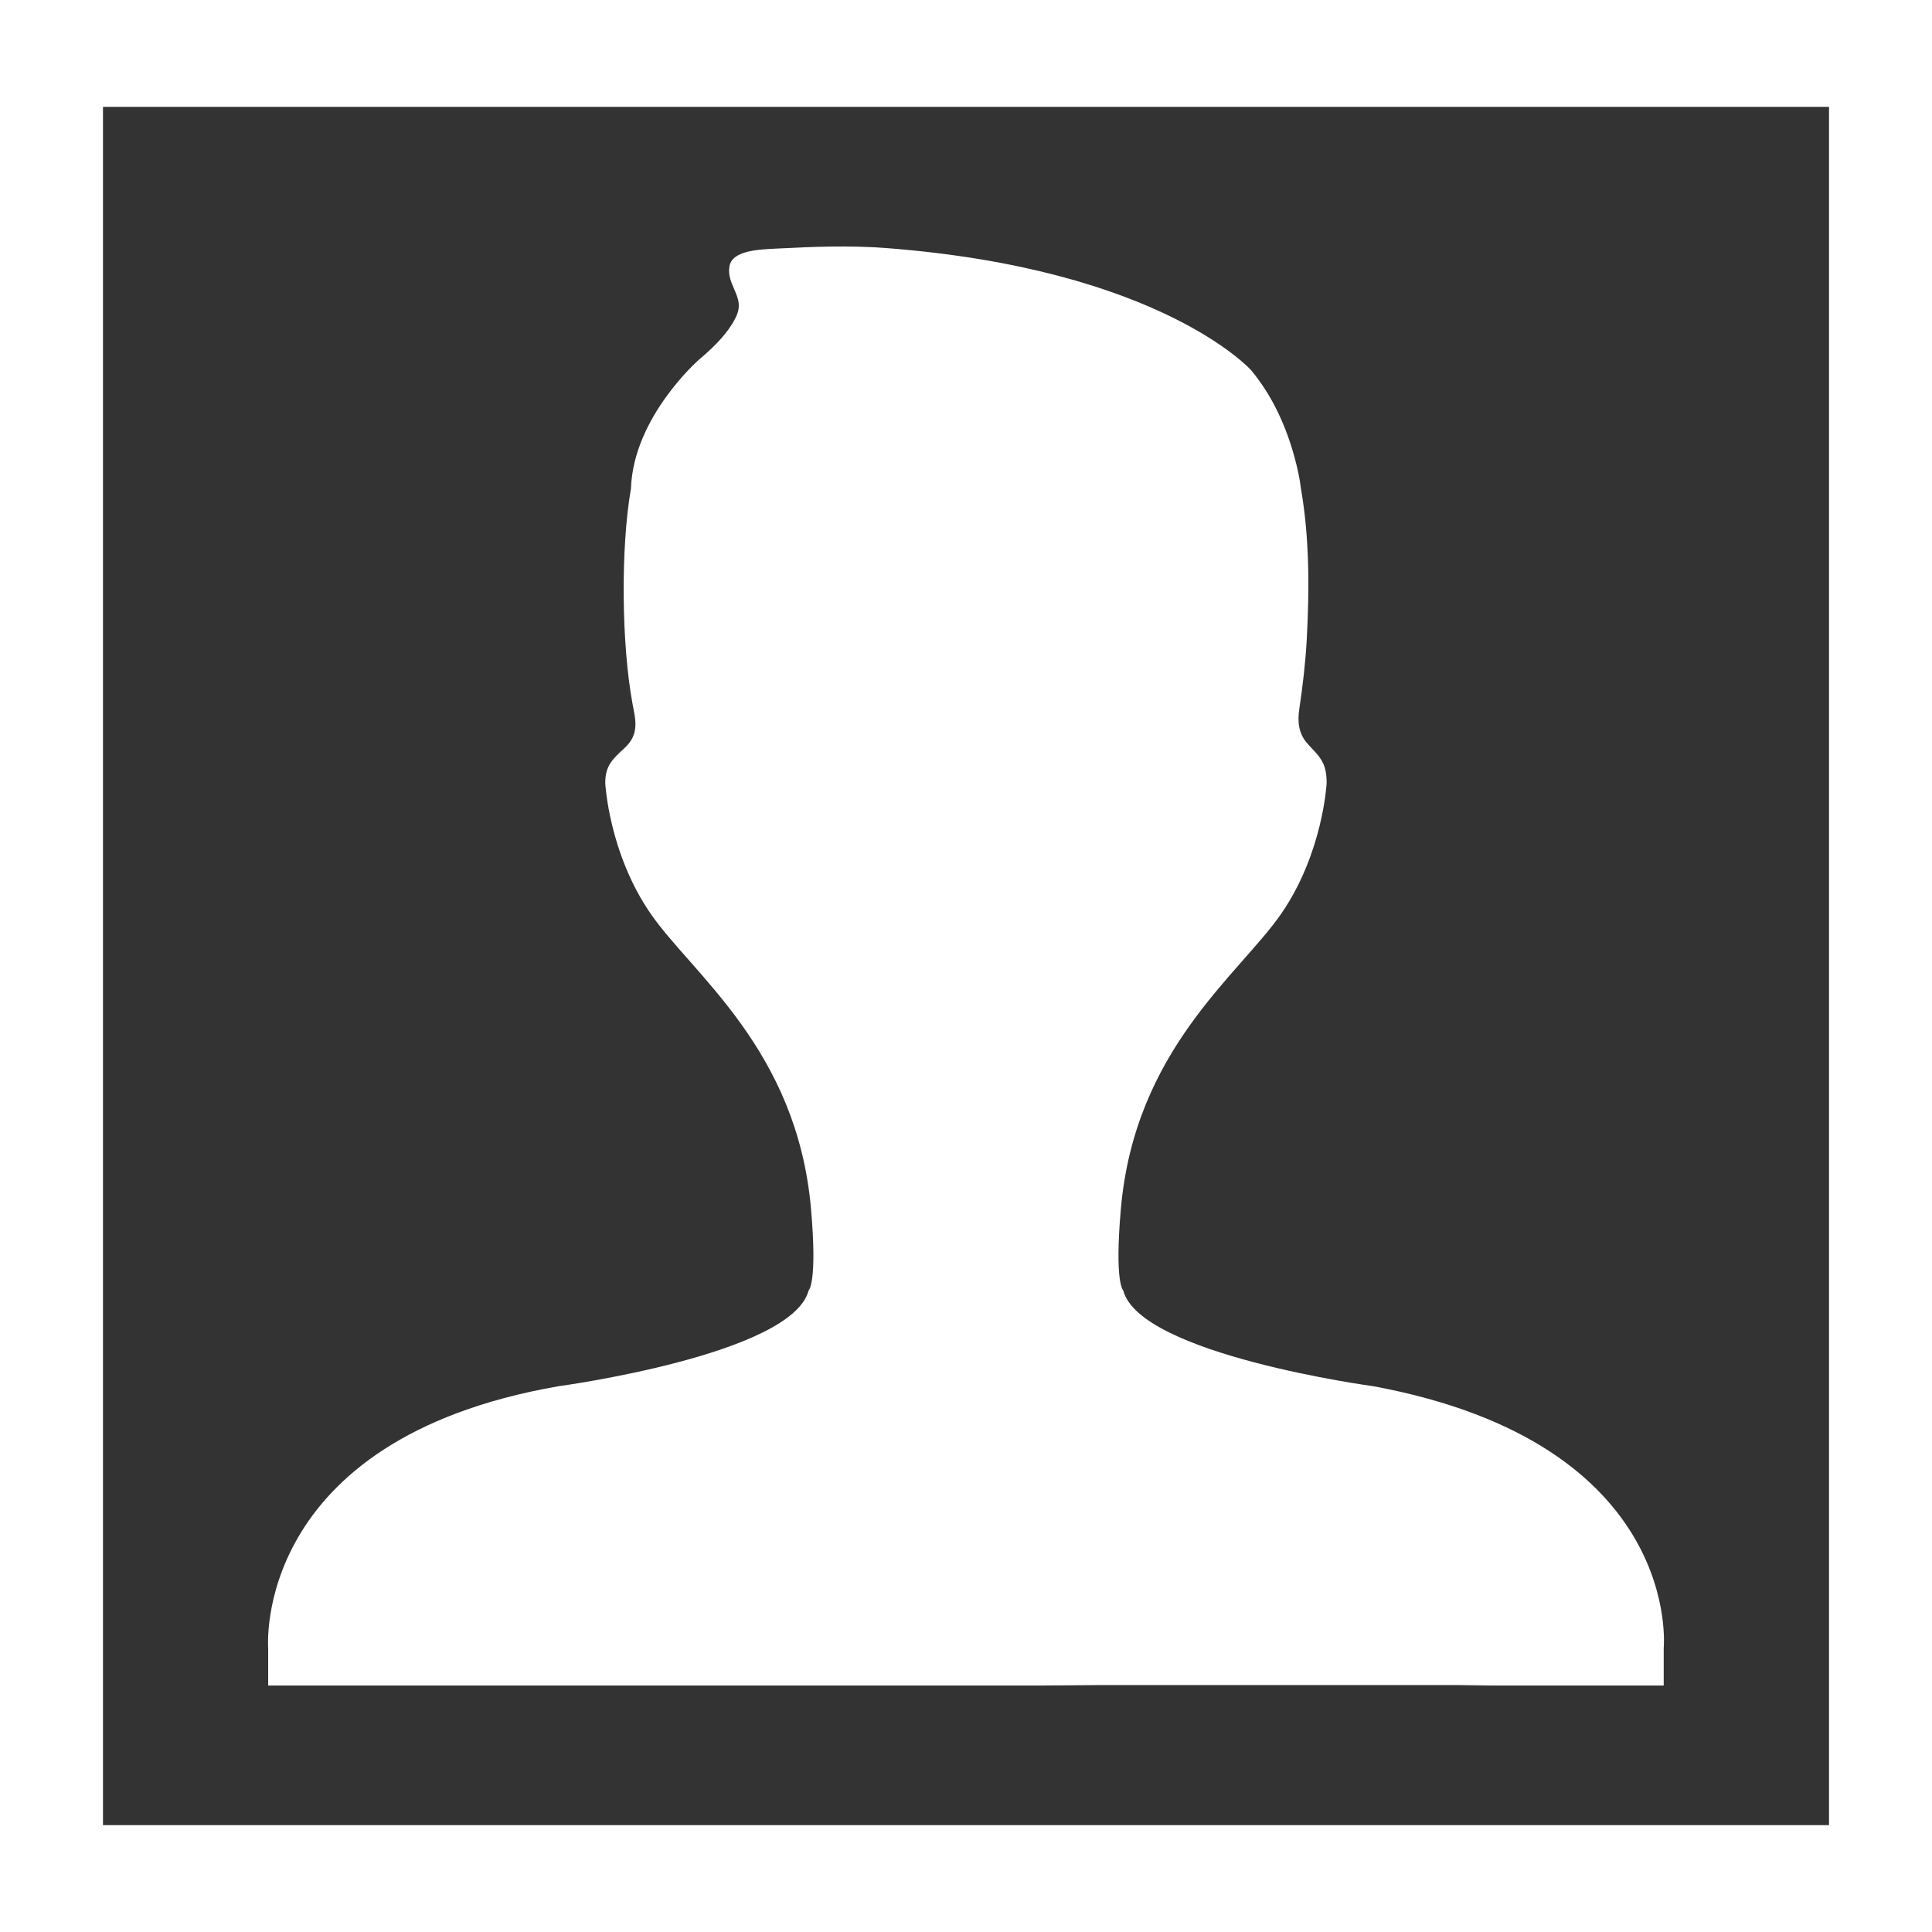 <?xml version="1.0" standalone="no"?><!DOCTYPE svg PUBLIC "-//W3C//DTD SVG 1.1//EN" "http://www.w3.org/Graphics/SVG/1.1/DTD/svg11.dtd"><svg class="icon" width="200px" height="200.00px" viewBox="0 0 1024 1024" version="1.1" xmlns="http://www.w3.org/2000/svg"><path fill="#333" d="M54.583 56.629V967.37h914.835V56.63H54.583zM881.8 873.569v19.789H773.427l17.07-0.236H602.761v-0.007h-19.284l-30.402 0.244H142.143v-19.79s-8.922-110.538 153.861-138.834c0 0 123.92-16.73 132.59-50.805 0 0 4.735-3.79 1.243-43.369-7.433-84.27-62.581-123.926-84.88-156.141-22.308-32.222-24.165-69.396-24.165-69.396 0-9.291 3.893-12.695 10.356-18.664 8-7.38 5.601-15.227 4.07-23.53-5.807-31.538-6.32-82.207-0.792-113.945 1.237-37.795 35.93-68.153 35.93-68.153 6.514-5.52 13.036-11.601 17.606-18.89 1.277-2.028 2.452-4.205 3.144-6.512 2.613-8.7-6.235-15.087-4.454-24.344 1.596-8.343 15.903-8.754 24.548-9.21 19.478-1.025 39.06-1.794 58.501-0.3 145.551 11.155 193.41 64.738 193.41 64.738 11.326 13.569 18.789 30.16 23.292 47.167 1.334 5.085 2.491 10.276 3.116 15.505 4.535 26.067 4.52 53.251 3.11 79.593-0.67 12.56-2.128 24.922-3.98 37.354-0.96 6.502-0.464 12.557 3.877 17.753 3.637 4.345 7.793 7.384 9.575 13.098 0.835 2.67 1.05 5.554 1.05 8.341 0 0-1.858 37.175-24.166 69.398-22.308 32.219-77.446 71.866-84.885 156.14-3.491 39.573 1.239 43.364 1.239 43.364 8.678 34.083 132.594 50.807 132.594 50.807 164.61 30.528 153.868 138.836 153.868 138.836z" /></svg>